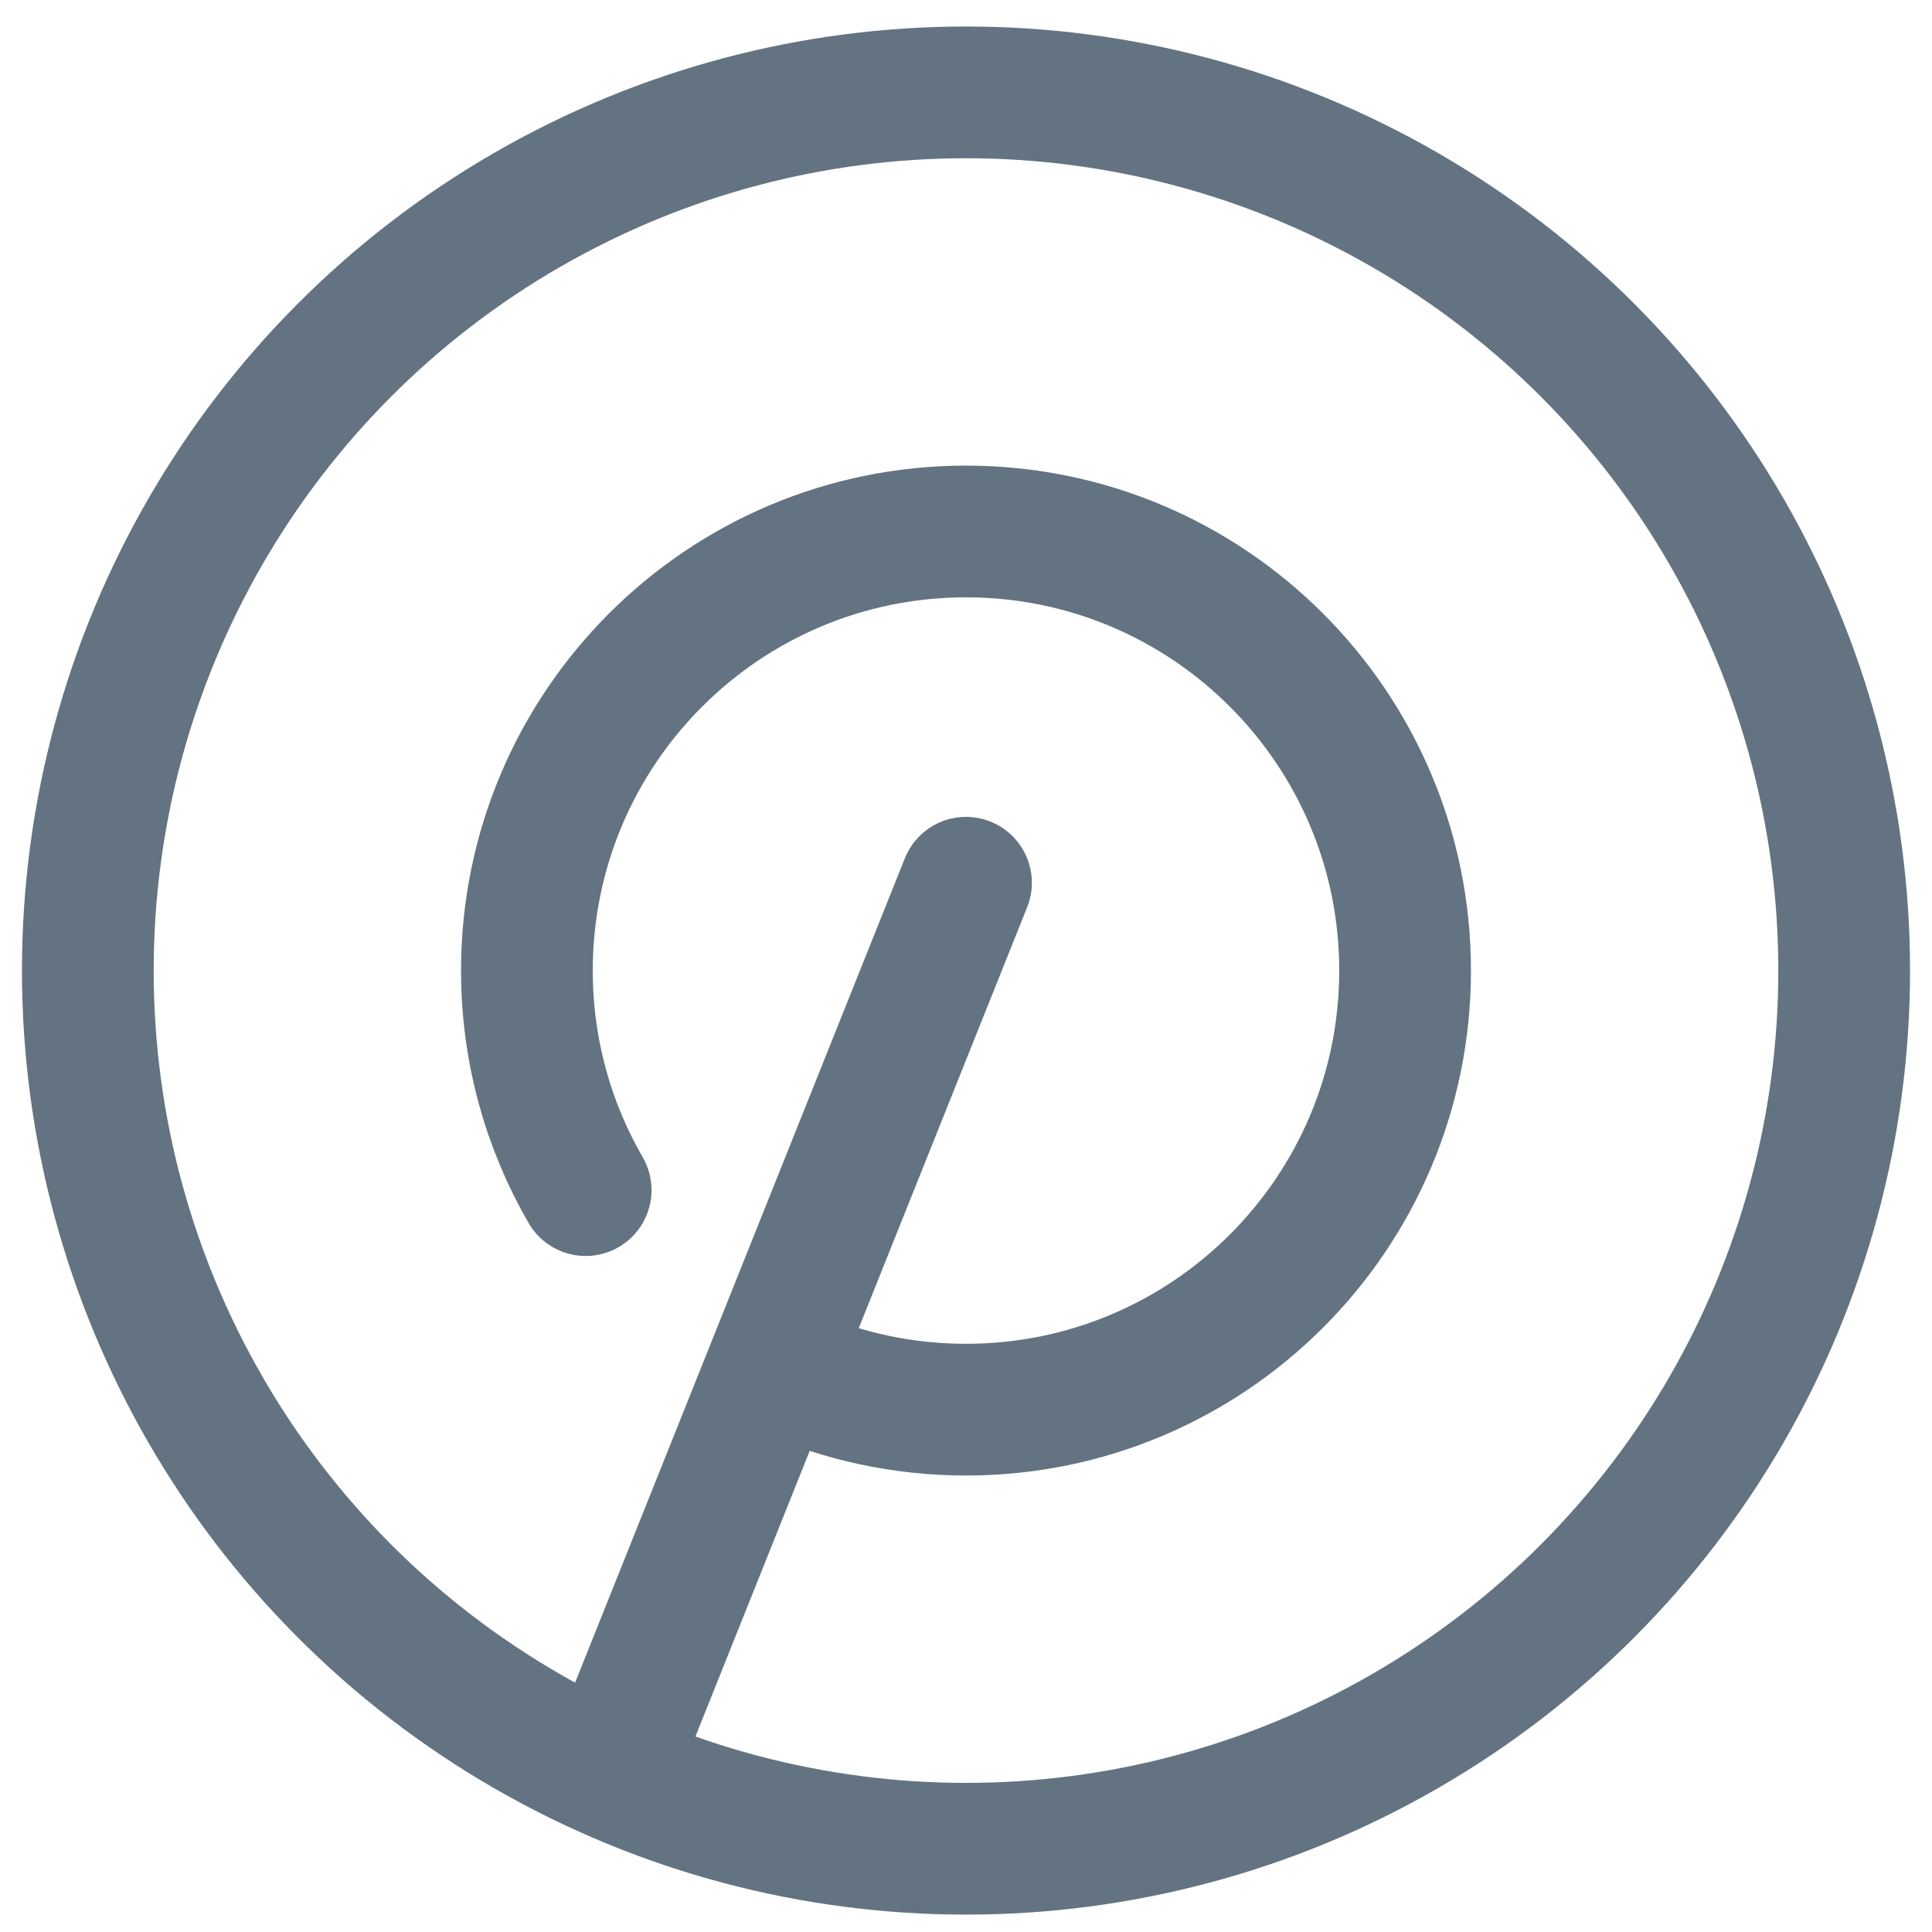 <svg width="22" height="22" viewBox="0 0 22 22" fill="none" xmlns="http://www.w3.org/2000/svg">
<path d="M11 10.052L7 20.052" stroke="#637381" stroke-width="1.5" stroke-linecap="round" stroke-linejoin="round"/>
<path d="M8.974 15.625C9.593 15.899 10.279 16.052 11 16.052C13.761 16.052 16 13.814 16 11.052C16 8.291 13.761 6.052 11 6.052C8.239 6.052 6 8.291 6 11.052C6 11.963 6.244 12.817 6.669 13.552" stroke="#637381" stroke-width="1.5" stroke-linecap="round" stroke-linejoin="round"/>
<circle cx="11" cy="11.052" r="10" stroke="#637381" stroke-width="1.5"/>
</svg>
